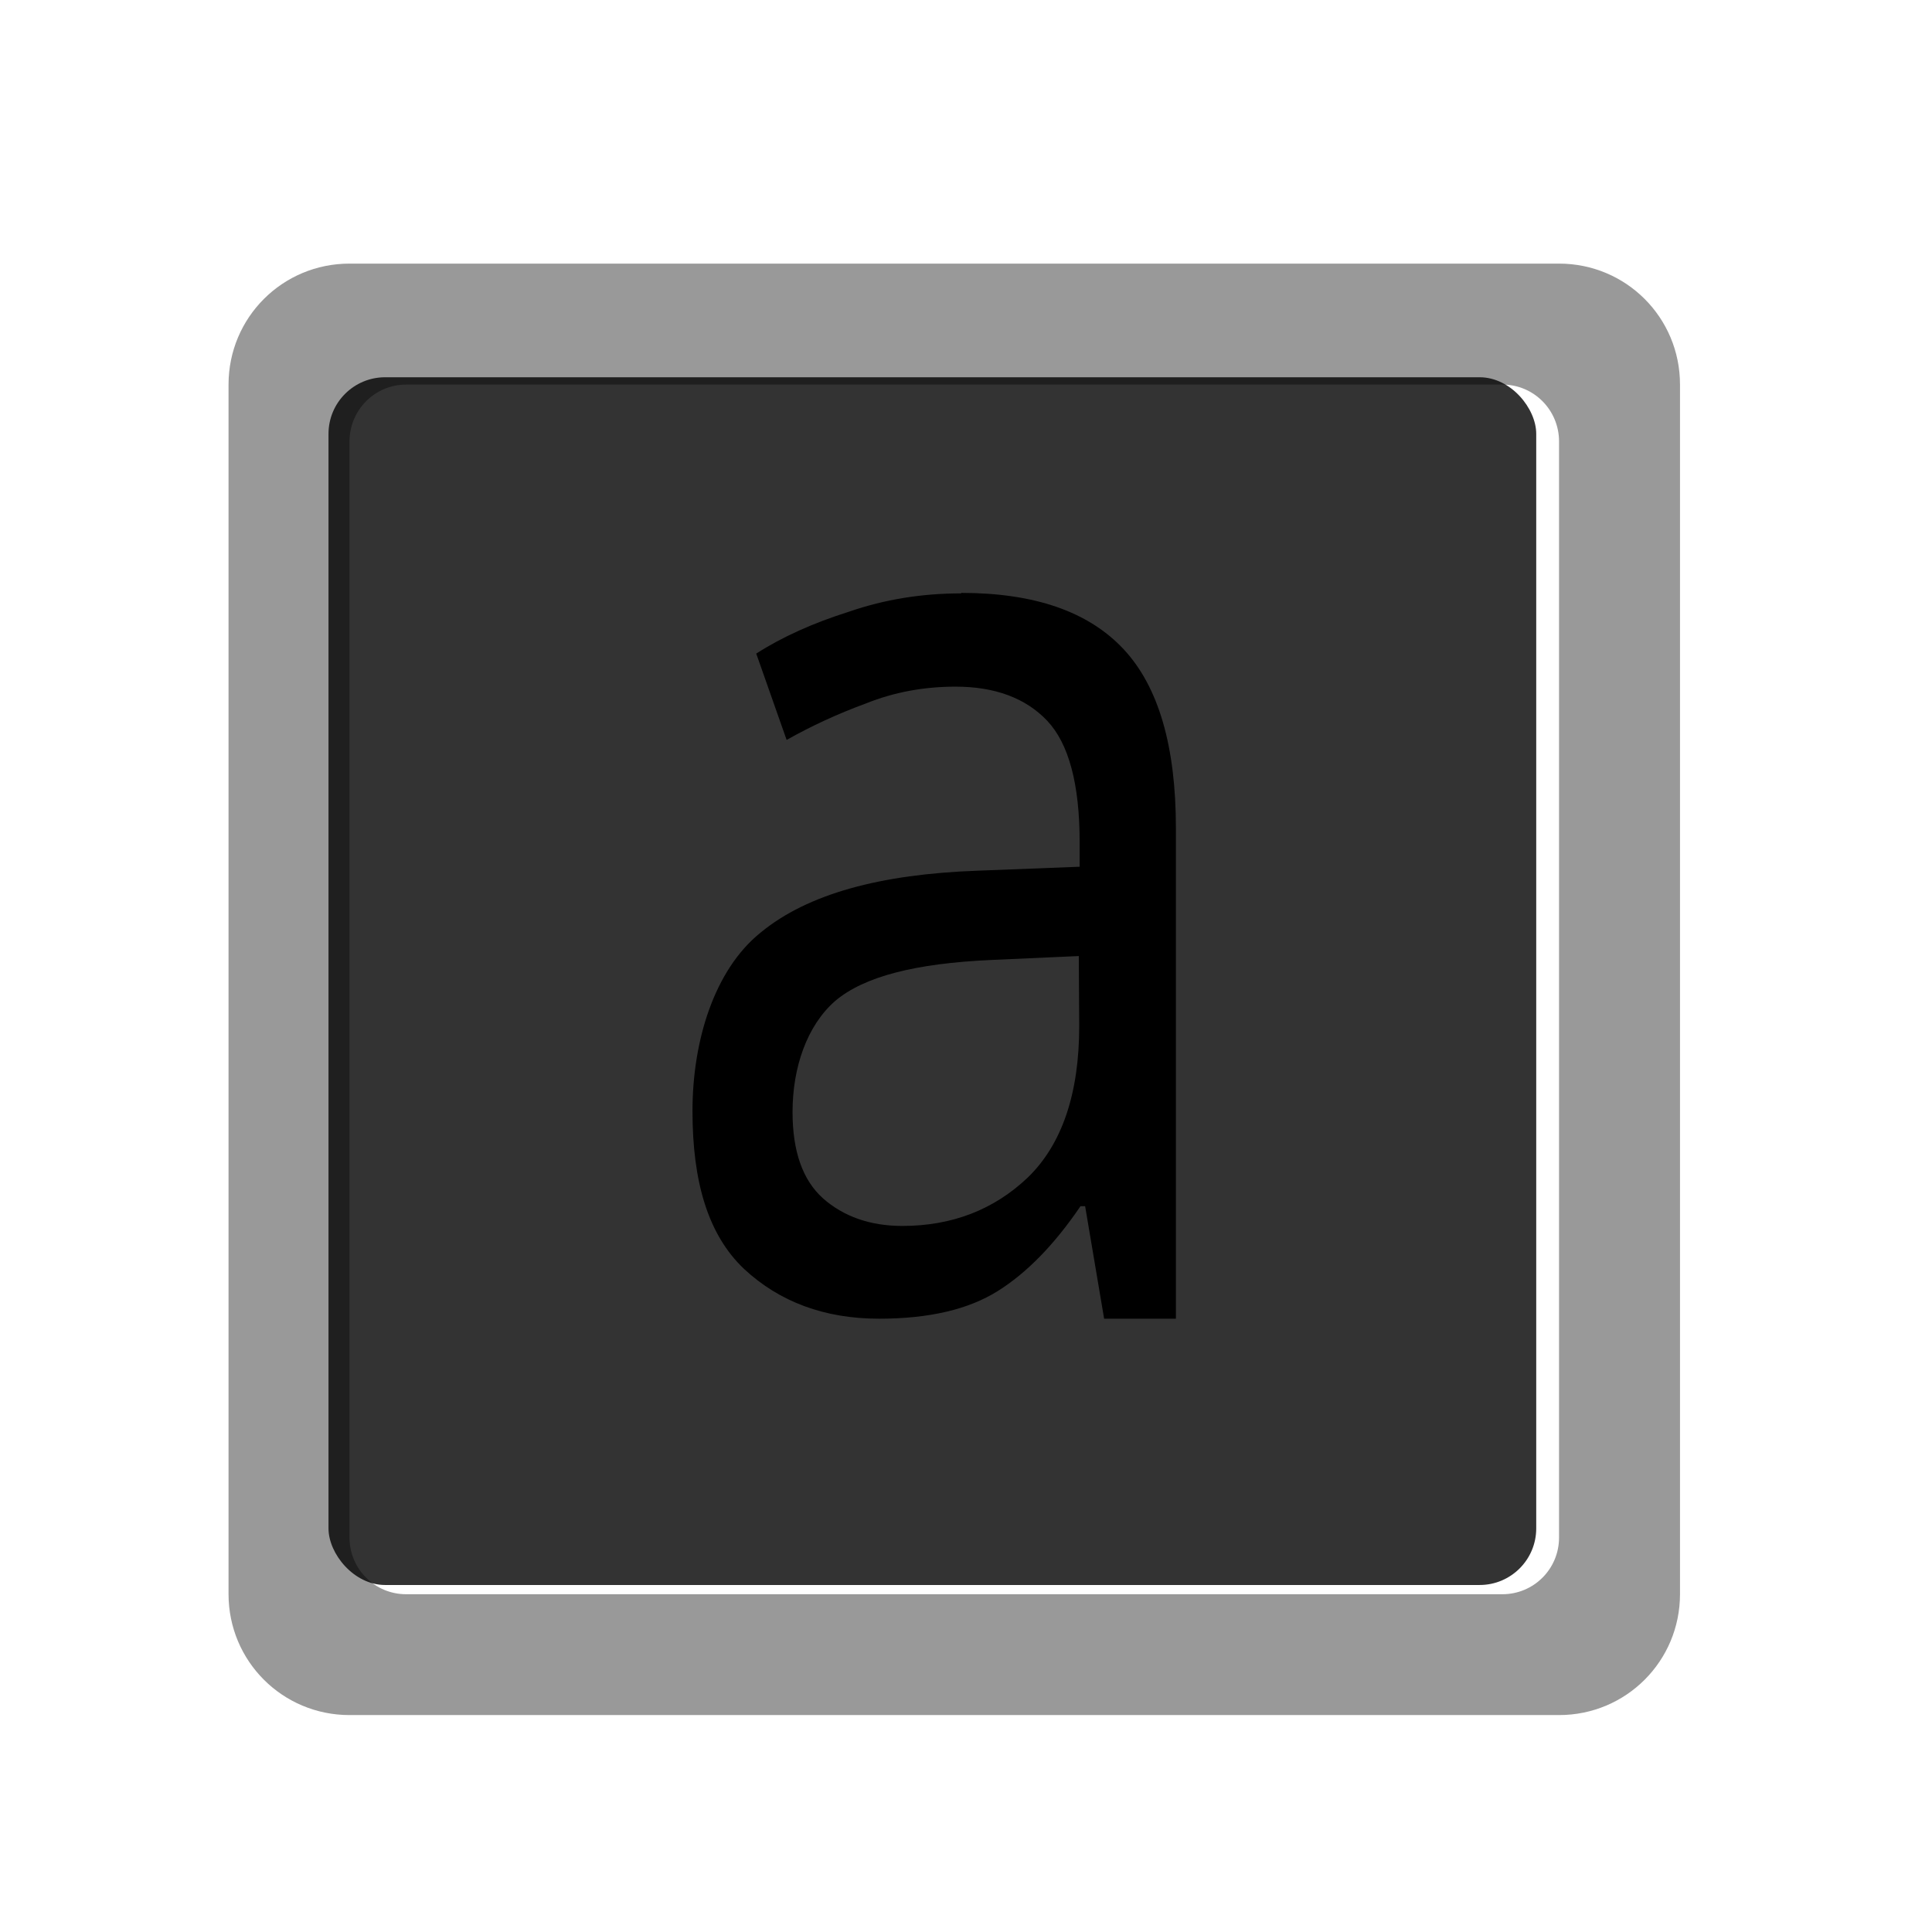 <?xml version="1.0" encoding="UTF-8"?>
<svg version="1.1" viewBox="0 0 16 16" xmlns="http://www.w3.org/2000/svg">
    <defs>
        <style id="current-color-scheme" type="text/css"></style>
    </defs>
    <g transform="matrix(3.78,0,0,3.78,-105.293,-978.519)">
        <g id="showbackground">
            <rect class="ColorScheme-Background" x="28.575" y="259.694" width="2.646" height="2.646" ry=".124" fill="currentColor" opacity=".8"/>
            <rect x="27.859" y="258.9" width="4.233" height="4.233" fill="none"/>
            <path class="ColorScheme-Text" transform="matrix(.265 0 0 .265 -.529 249.375)" d="m110 38c-0.554 0-1 0.446-1 1v10c0 0.554 0.446 1 1 1h10c0.554 0 1-0.446 1-1v-10c0-0.554-0.446-1-1-1zm0.469 1h9.062c0.26 0 0.469 0.21 0.469 0.471v9.061c0 0.26-0.209 0.469-0.469 0.469h-9.062c-0.26 0-0.469-0.209-0.469-0.469v-9.061c0-0.26 0.209-0.471 0.469-0.471z" fill="currentColor" opacity=".4"/>
            <g transform="scale(.925 1.081)" stroke-width=".265px" aria-label="a">
                <path class="ColorScheme-Text" d="m32.391 240.672c0.173 0 0.301 0.038 0.384 0.114 0.083 0.076 0.124 0.197 0.124 0.363v0.994h-0.17l-0.045-0.228h-0.011c-0.062 0.078-0.127 0.135-0.196 0.172-0.069 0.037-0.162 0.056-0.281 0.056-0.129 0-0.236-0.034-0.32-0.101-0.085-0.069-0.122-0.176-0.122-0.32 0-0.141 0.051-0.286 0.162-0.362 0.111-0.078 0.283-0.118 0.514-0.125l0.241-8e-3v-0.05c0-0.118-0.026-0.2-0.077-0.246-0.051-0.046-0.124-0.069-0.217-0.069-0.074 0-0.145 0.011-0.212 0.034-0.067 0.021-0.13 0.046-0.188 0.074l-0.072-0.175c0.062-0.034 0.135-0.062 0.22-0.085 0.085-0.025 0.173-0.037 0.265-0.037zm0.278 0.736-0.209 8e-3c-0.177 7e-3 -0.299 0.033-0.368 0.083-0.067 0.05-0.101 0.135-0.101 0.225 0 0.08 0.024 0.138 0.072 0.175 0.049 0.037 0.112 0.056 0.188 0.056 0.118 0 0.217-0.033 0.297-0.098 0.081-0.067 0.122-0.17 0.122-0.307z" fill="currentColor"/>
            </g>
        </g>
    </g>
</svg>
